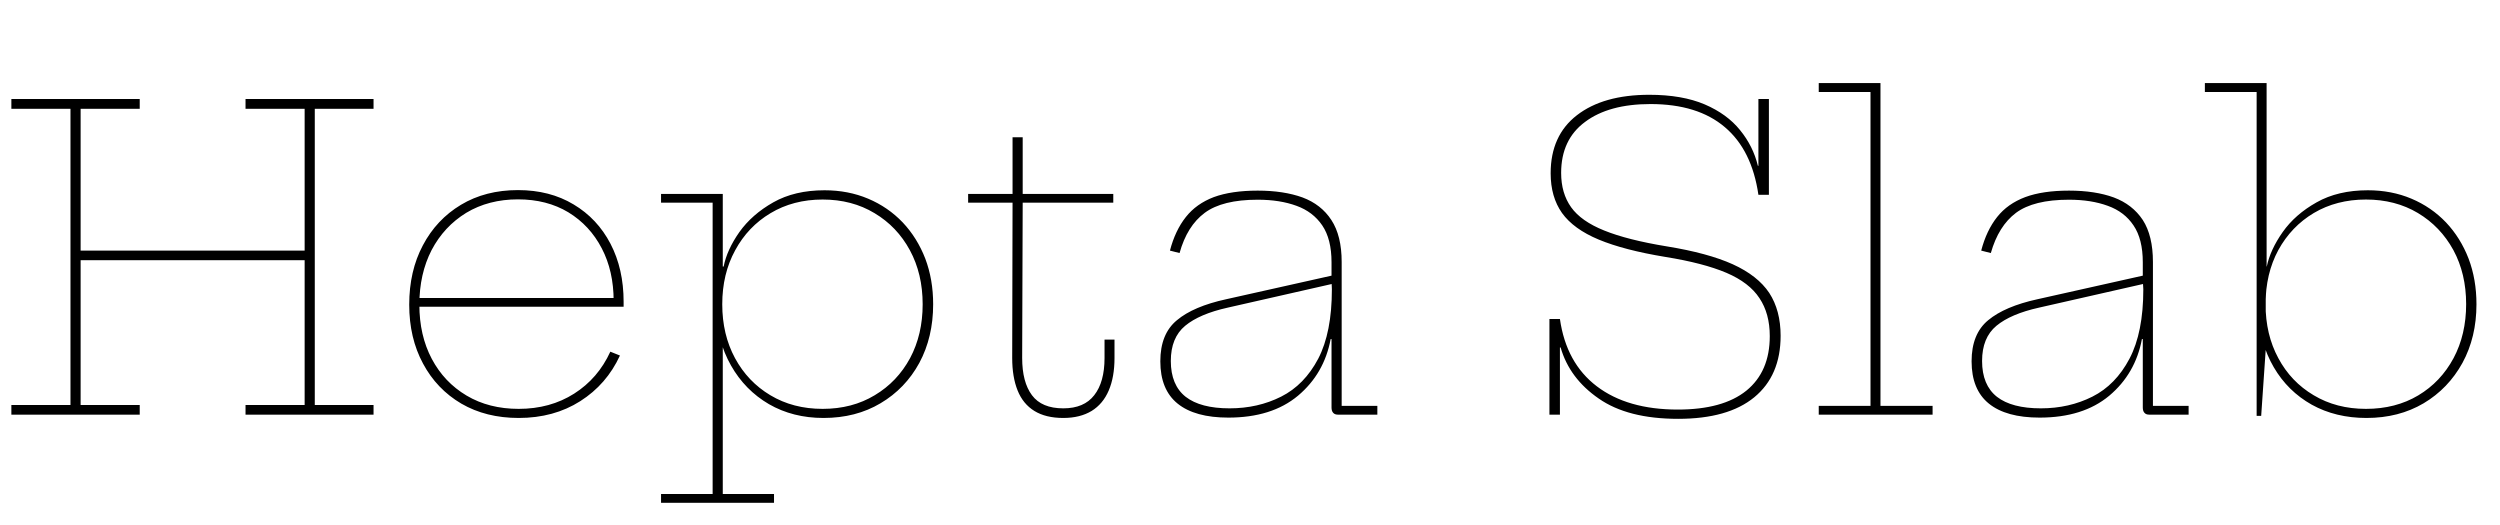<svg xmlns="http://www.w3.org/2000/svg" xmlns:xlink="http://www.w3.org/1999/xlink" width="142.956" height="30.024"><path fill="black" d="M4.34 14.33L17.62 14.33L17.62 14.88L4.34 14.88L4.34 14.33ZM4.03 6.22L0.65 6.22L0.65 5.66L7.99 5.66L7.99 6.22L4.61 6.22L4.61 23.16L7.99 23.16L7.99 23.71L0.65 23.71L0.65 23.16L4.03 23.16L4.03 6.22ZM17.42 6.22L14.04 6.22L14.04 5.66L21.36 5.66L21.36 6.22L18 6.22L18 23.16L21.36 23.16L21.36 23.71L14.04 23.71L14.04 23.16L17.42 23.16L17.42 6.22ZM29.66 23.90L29.66 23.90Q27.79 23.90 26.38 23.08Q24.97 22.25 24.19 20.79Q23.40 19.33 23.40 17.42L23.40 17.42Q23.40 15.50 24.18 14.03Q24.96 12.55 26.36 11.71Q27.76 10.87 29.62 10.87L29.62 10.87Q31.44 10.87 32.80 11.69Q34.16 12.50 34.91 13.94Q35.66 15.38 35.66 17.26L35.66 17.26Q35.66 17.34 35.66 17.41Q35.66 17.48 35.66 17.54L35.66 17.54L35.09 17.54Q35.09 17.47 35.09 17.38Q35.09 17.29 35.09 17.21L35.09 17.21Q35.09 15.50 34.41 14.20Q33.73 12.89 32.50 12.14Q31.27 11.40 29.62 11.40L29.62 11.40Q27.94 11.40 26.66 12.17Q25.39 12.95 24.68 14.30Q23.98 15.66 23.98 17.42L23.98 17.42Q23.98 19.18 24.69 20.52Q25.40 21.86 26.68 22.62Q27.96 23.38 29.66 23.38L29.66 23.38Q31.46 23.38 32.83 22.51Q34.20 21.64 34.90 20.11L34.90 20.11L35.45 20.33Q34.69 21.98 33.18 22.94Q31.67 23.90 29.66 23.90ZM35.62 17.54L23.76 17.54L23.76 17.04L35.47 17.04L35.62 17.54ZM44.26 28.75L37.80 28.75L37.80 28.25L40.75 28.25L40.75 11.59L37.80 11.59L37.80 11.09L41.33 11.09L41.33 16.22L41.30 16.92L41.30 17.83L41.33 18.38L41.33 28.25L44.26 28.25L44.26 28.75ZM47.09 23.90L47.09 23.90Q45.34 23.90 43.97 23.11Q42.60 22.31 41.80 20.90Q41.00 19.49 40.92 17.64L40.92 17.64L41.30 17.40Q41.30 19.13 42.03 20.48Q42.76 21.83 44.05 22.60Q45.35 23.38 47.04 23.38L47.04 23.38Q48.73 23.38 50.02 22.60Q51.31 21.83 52.04 20.48Q52.76 19.13 52.76 17.40L52.76 17.40Q52.76 15.66 52.03 14.31Q51.30 12.96 50.01 12.19Q48.72 11.41 47.04 11.41L47.04 11.41Q45.36 11.41 44.06 12.19Q42.77 12.96 42.04 14.31Q41.30 15.66 41.30 17.40L41.30 17.40L41.23 15.24L41.38 15.24Q41.57 14.28 42.28 13.27Q43.00 12.26 44.22 11.57Q45.44 10.88 47.15 10.88L47.15 10.88Q48.50 10.88 49.64 11.36Q50.78 11.84 51.62 12.72Q52.45 13.60 52.91 14.79Q53.36 15.98 53.36 17.40L53.36 17.40Q53.36 19.28 52.57 20.75Q51.77 22.22 50.35 23.06Q48.94 23.90 47.09 23.90ZM58.48 11.59L58.45 20.47Q58.45 21.85 59.01 22.60Q59.57 23.35 60.80 23.35L60.80 23.35Q61.99 23.35 62.57 22.60Q63.16 21.85 63.16 20.47L63.16 20.47L63.16 19.42L63.73 19.42L63.73 20.47Q63.73 21.56 63.40 22.33Q63.07 23.10 62.42 23.50Q61.76 23.90 60.80 23.90L60.80 23.90Q59.80 23.90 59.15 23.50Q58.50 23.10 58.19 22.33Q57.88 21.56 57.88 20.47L57.88 20.47L57.90 11.59L55.36 11.59L55.36 11.09L57.90 11.09L57.90 7.85L58.48 7.85L58.48 11.09L63.66 11.09L63.66 11.59L58.48 11.59ZM78.76 23.71L76.50 23.71Q76.32 23.71 76.23 23.60Q76.14 23.50 76.14 23.30L76.14 23.30L76.14 18.17L76.19 17.93L76.16 16.54L76.14 16.03L76.14 15Q76.14 13.67 75.61 12.89Q75.08 12.11 74.14 11.77Q73.19 11.42 71.92 11.42L71.92 11.42Q69.90 11.42 68.89 12.17Q67.88 12.92 67.45 14.47L67.45 14.47L66.90 14.33Q67.20 13.18 67.81 12.41Q68.41 11.65 69.41 11.27Q70.42 10.90 71.92 10.90L71.92 10.90Q73.40 10.90 74.48 11.29Q75.55 11.69 76.13 12.58Q76.72 13.48 76.72 14.98L76.72 14.98L76.72 23.21L78.76 23.21L78.76 23.71ZM70.24 23.88L70.24 23.88Q68.33 23.88 67.34 23.08Q66.35 22.28 66.35 20.66L66.35 20.66Q66.35 19.09 67.30 18.31Q68.24 17.52 70.12 17.11L70.12 17.11L76.33 15.72L76.33 16.20L70.21 17.59Q68.59 17.95 67.77 18.63Q66.95 19.31 66.95 20.64L66.95 20.64Q66.95 22.02 67.80 22.69Q68.65 23.35 70.31 23.35L70.31 23.35Q71.93 23.35 73.26 22.68Q74.59 22.01 75.38 20.51Q76.16 19.01 76.16 16.54L76.16 16.54L76.31 19.39L76.09 19.39Q75.72 21.37 74.22 22.63Q72.72 23.88 70.24 23.88ZM95.96 23.95L95.96 23.95Q93.08 23.95 91.42 22.79Q89.75 21.64 89.24 19.87L89.24 19.87L89.08 19.87L89.20 18.24Q89.56 20.76 91.31 22.09Q93.06 23.42 95.94 23.42L95.94 23.42Q98.52 23.42 99.86 22.34Q101.20 21.25 101.20 19.22L101.20 19.22Q101.20 17.93 100.61 17.05Q100.03 16.16 98.72 15.60Q97.40 15.04 95.22 14.69L95.22 14.69Q92.86 14.30 91.42 13.70Q89.98 13.10 89.32 12.18Q88.67 11.26 88.67 9.91L88.67 9.91Q88.67 7.75 90.17 6.59Q91.68 5.42 94.31 5.42L94.31 5.42Q96.19 5.42 97.48 5.97Q98.76 6.52 99.50 7.44Q100.25 8.36 100.52 9.48L100.52 9.48L100.69 9.48L100.55 11.14Q100.18 8.58 98.63 7.27Q97.08 5.95 94.38 5.95L94.38 5.95Q92.00 5.95 90.64 6.97Q89.27 7.98 89.27 9.89L89.27 9.89Q89.27 11.05 89.84 11.85Q90.41 12.65 91.73 13.18Q93.06 13.72 95.32 14.09L95.32 14.09Q97.66 14.47 99.08 15.11Q100.51 15.76 101.17 16.75Q101.82 17.75 101.82 19.20L101.82 19.20Q101.82 21.48 100.31 22.72Q98.81 23.95 95.96 23.95ZM89.20 23.71L88.60 23.71L88.60 18.24L89.20 18.24L89.20 23.71ZM101.15 11.14L100.55 11.14L100.55 5.66L101.15 5.66L101.15 11.14ZM107.53 4.75L107.53 23.21L110.51 23.21L110.51 23.71L104.00 23.71L104.00 23.21L106.96 23.21L106.96 5.26L104.00 5.26L104.00 4.75L107.53 4.75ZM125.15 23.71L122.89 23.71Q122.71 23.71 122.62 23.60Q122.53 23.50 122.53 23.30L122.53 23.30L122.53 18.17L122.58 17.93L122.56 16.54L122.53 16.03L122.53 15Q122.53 13.67 122.00 12.89Q121.48 12.11 120.53 11.77Q119.58 11.42 118.31 11.42L118.31 11.42Q116.29 11.42 115.28 12.17Q114.28 12.92 113.84 14.47L113.84 14.47L113.29 14.33Q113.59 13.18 114.20 12.41Q114.80 11.65 115.81 11.27Q116.81 10.90 118.31 10.90L118.31 10.90Q119.80 10.90 120.87 11.29Q121.94 11.69 122.53 12.58Q123.11 13.48 123.11 14.98L123.11 14.98L123.11 23.21L125.15 23.21L125.15 23.71ZM116.63 23.88L116.63 23.88Q114.72 23.88 113.73 23.08Q112.74 22.28 112.74 20.66L112.74 20.66Q112.74 19.09 113.69 18.31Q114.64 17.52 116.51 17.11L116.51 17.11L122.72 15.72L122.72 16.20L116.60 17.59Q114.98 17.95 114.16 18.63Q113.34 19.31 113.34 20.64L113.34 20.64Q113.34 22.02 114.19 22.69Q115.04 23.35 116.70 23.35L116.70 23.35Q118.32 23.35 119.65 22.68Q120.98 22.01 121.77 20.51Q122.56 19.01 122.56 16.54L122.56 16.54L122.70 19.39L122.48 19.39Q122.11 21.37 120.61 22.63Q119.11 23.88 116.63 23.88ZM129.30 23.78L129.04 23.78L129.04 5.26L126.08 5.26L126.08 4.75L129.61 4.75L129.61 16.08L129.56 17.11L129.56 18.12L129.61 19.25L129.30 23.78ZM135.32 23.90L135.32 23.90Q133.56 23.90 132.19 23.14Q130.82 22.37 130.02 21Q129.22 19.63 129.13 17.86L129.13 17.86L129.55 17.40Q129.55 19.13 130.28 20.48Q131.00 21.83 132.30 22.60Q133.60 23.38 135.29 23.38L135.29 23.38Q136.99 23.38 138.28 22.61Q139.57 21.84 140.30 20.48Q141.02 19.13 141.02 17.39L141.02 17.39Q141.02 15.65 140.29 14.30Q139.55 12.95 138.26 12.18Q136.97 11.41 135.29 11.41L135.29 11.41Q133.61 11.41 132.31 12.18Q131.02 12.95 130.28 14.30Q129.55 15.65 129.55 17.40L129.55 17.40L129.48 15.24L129.62 15.24Q129.82 14.28 130.53 13.27Q131.24 12.26 132.47 11.57Q133.69 10.88 135.40 10.88L135.40 10.88Q136.75 10.88 137.89 11.36Q139.03 11.84 139.87 12.72Q140.70 13.60 141.16 14.79Q141.61 15.98 141.61 17.40L141.61 17.40Q141.61 19.28 140.81 20.75Q140.00 22.22 138.59 23.06Q137.17 23.90 135.32 23.90Z"/></svg>